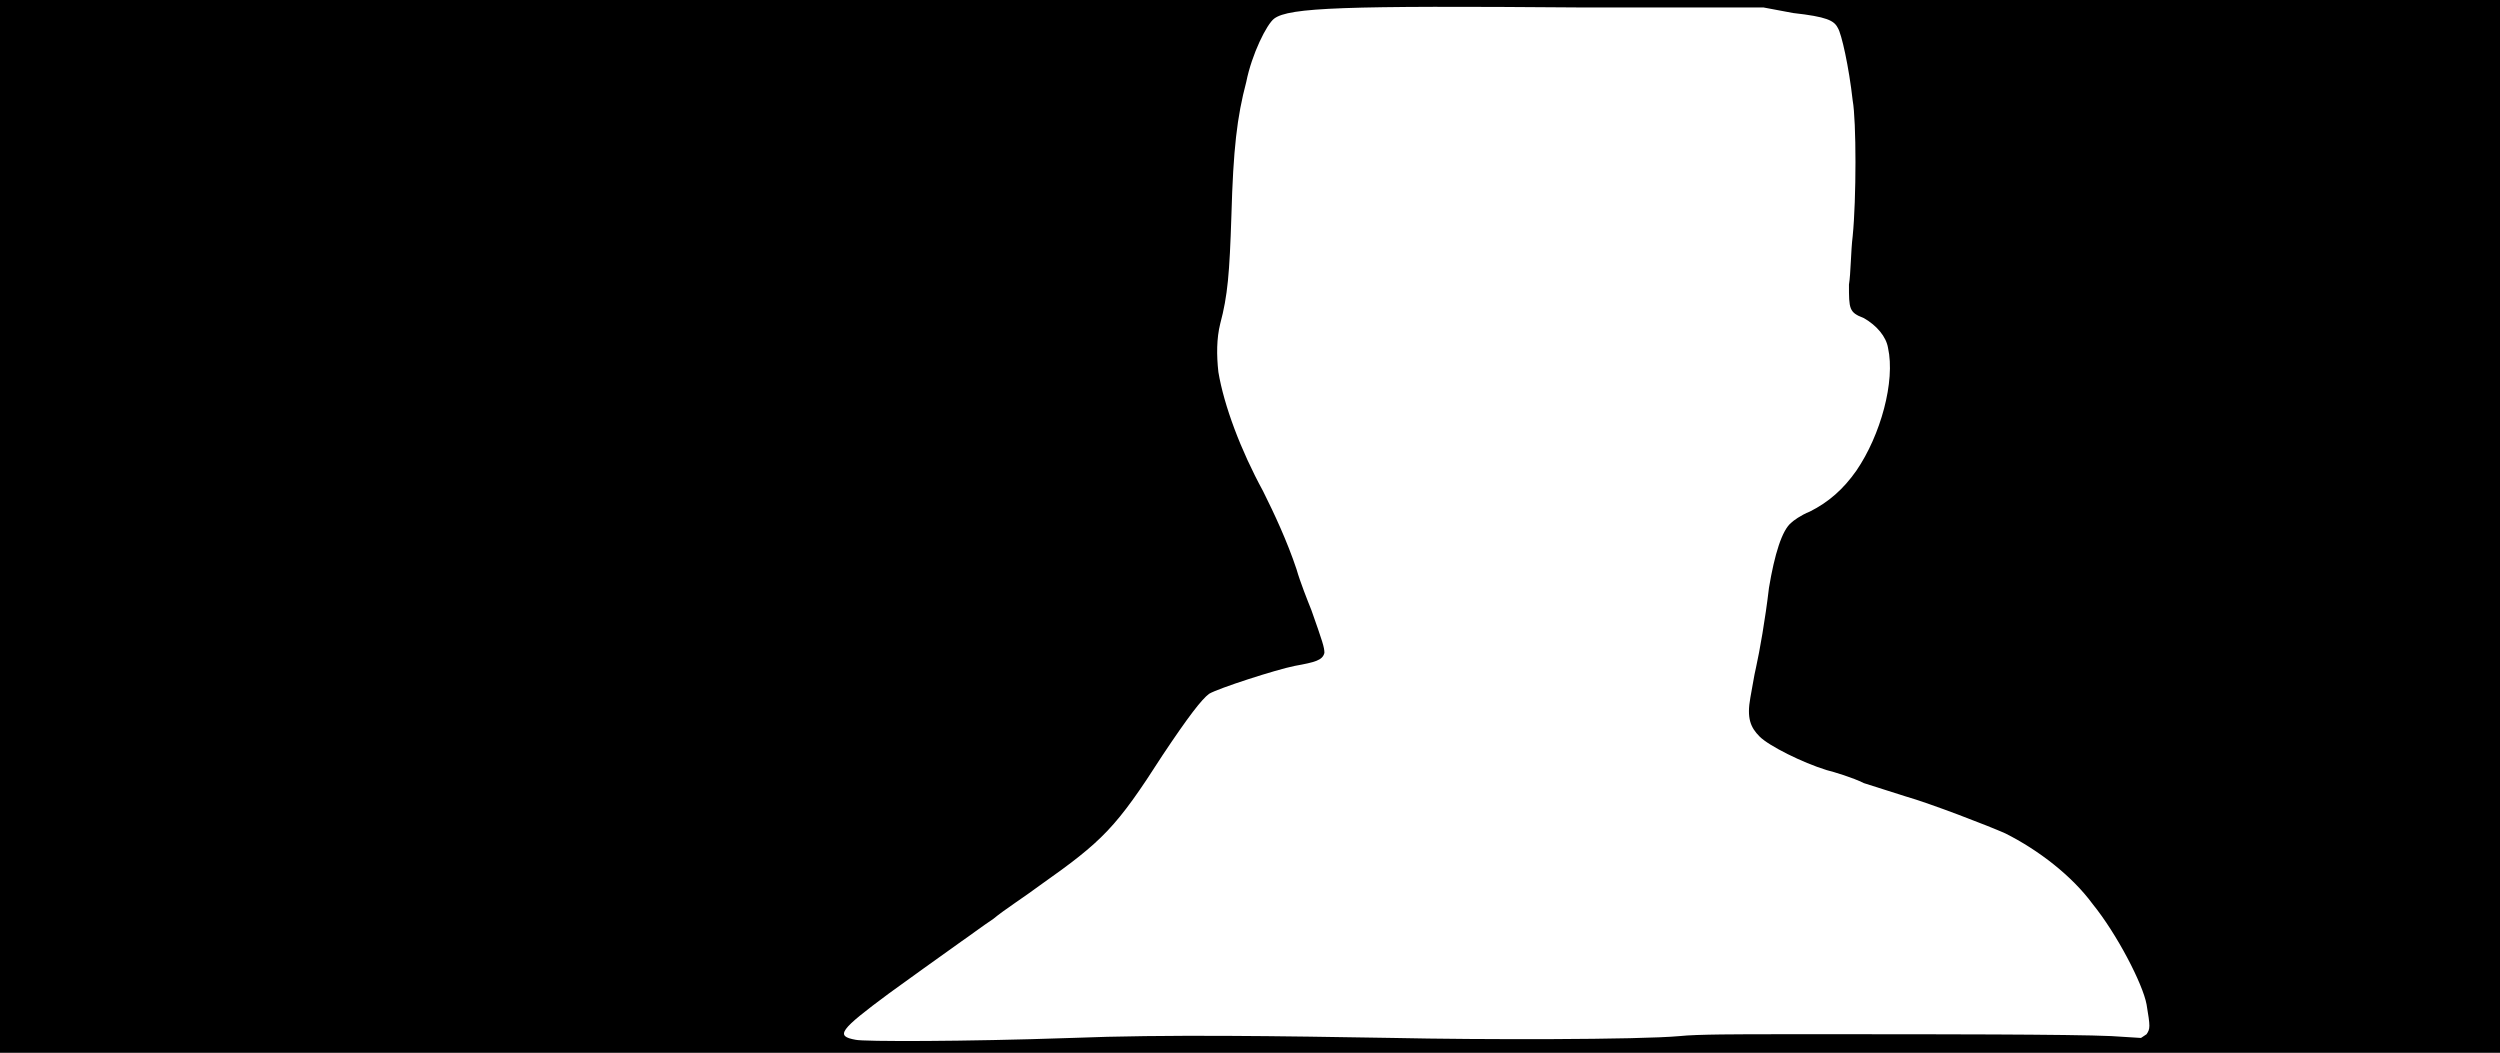 <svg xmlns="http://www.w3.org/2000/svg" width="1344" height="566"><path d="M0 283V0h1344v566H0V283m576 275c50-2 113-1 173 0 46 1 132 1 154-1 9-1 33-1 53-1h42c36 0 116 0 137 1l16 1 3-2c2-3 2-4 0-16-2-11-16-38-29-54-11-15-29-29-47-38-9-4-40-16-54-20-6-2-16-5-22-7-6-3-16-6-20-7-13-4-31-13-36-18s-7-10-5-21c1-5 2-12 3-16 2-9 5-26 7-43 3-18 7-31 12-35 1-1 5-4 10-6 10-5 18-12 25-22 13-19 21-48 17-66-1-6-6-12-13-16-8-3-8-5-8-18 1-6 1-18 2-26 2-20 2-62 0-73-2-18-6-36-8-39-2-4-6-6-24-8l-16-3H848c-125-1-155 0-163 6-4 3-12 19-15 34-5 19-7 36-8 72-1 31-2 43-6 58-2 8-2 17-1 26 3 18 12 42 24 64 6 12 13 27 18 42 2 7 6 17 8 22 6 17 7 20 7 23-1 4-5 5-16 7-10 2-41 12-46 15-4 3-11 12-25 33-25 39-32 46-66 70-8 6-19 13-25 18-6 4-14 10-17 12-14 10-28 20-39 28-27 20-29 23-18 25 4 1 58 1 116-1z"/></svg>